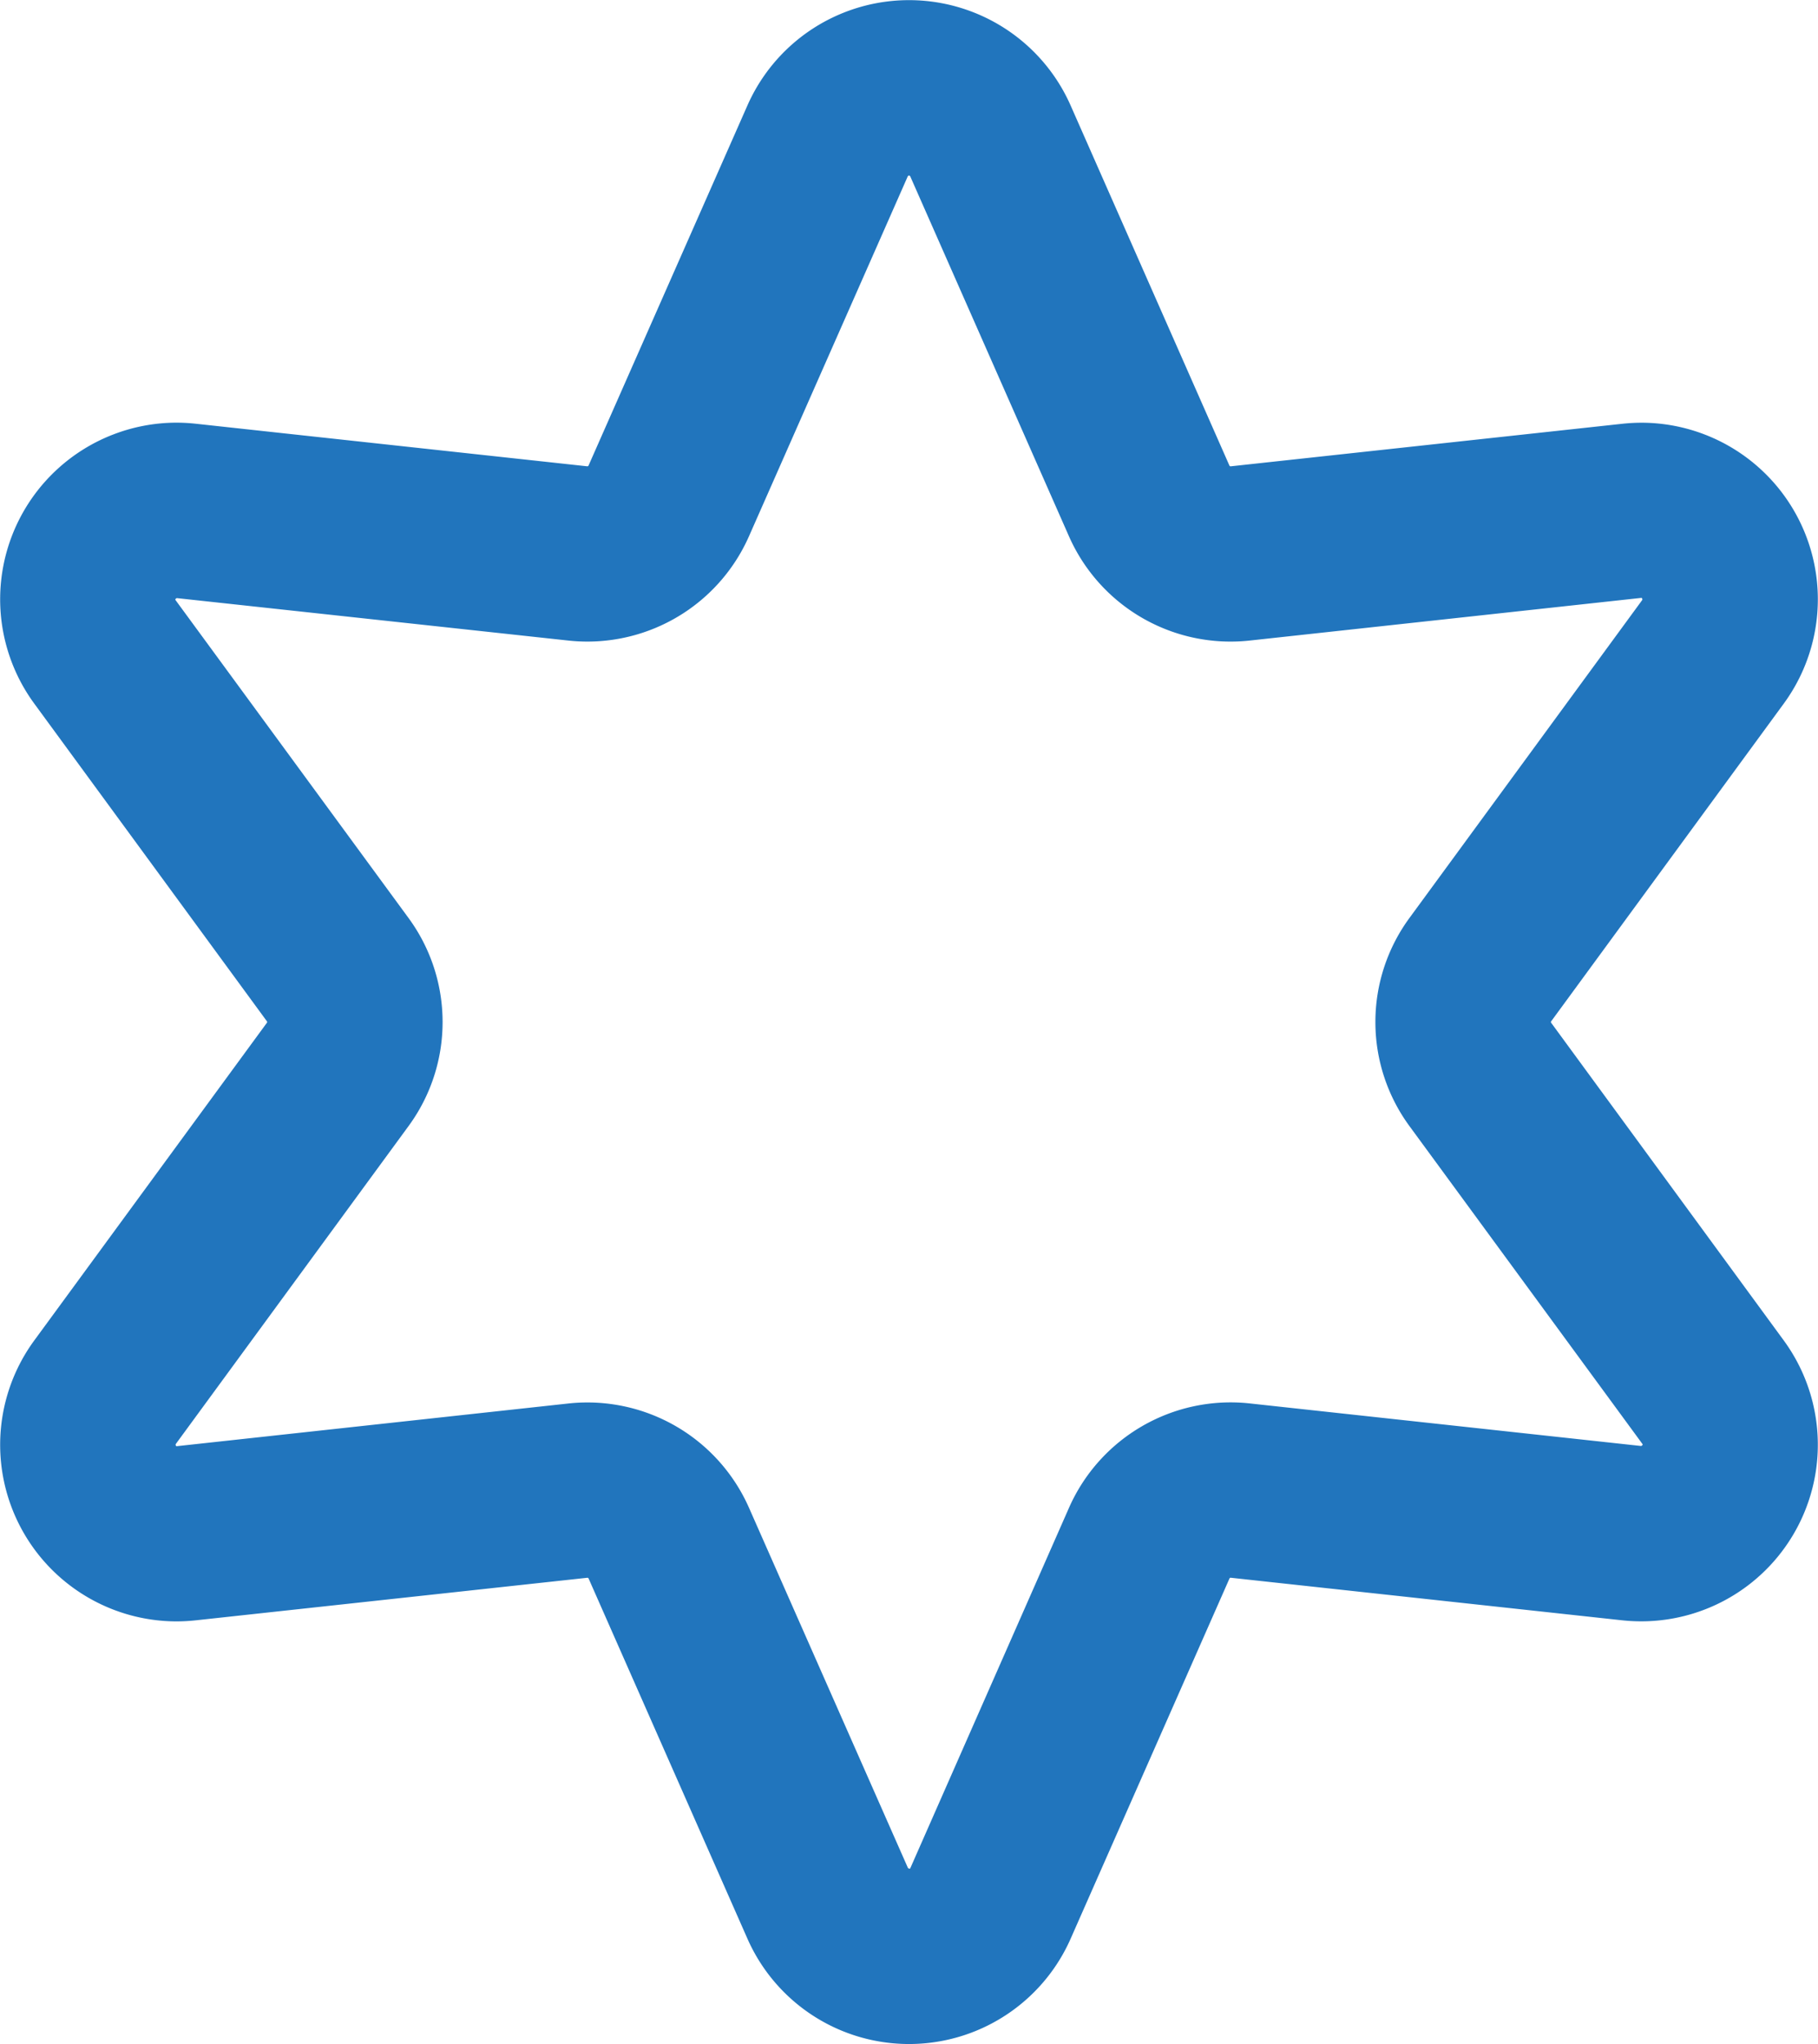 <svg id="favorite" xmlns="http://www.w3.org/2000/svg" width="68.962" height="77.543" viewBox="0 0 68.962 77.543">
  <path id="Path_1045" data-name="Path 1045" d="M68.515,38.8a.047.047,0,0,1,0-.055l8.822-12.051a6.7,6.7,0,0,0-5.382-10.658,6.945,6.945,0,0,0-.748.041L56.353,17.691a.05.05,0,0,1-.042-.028L50.286,4A6.7,6.7,0,0,0,38.027,4L32,17.662a.05.05,0,0,1-.048.028L17.105,16.075a6.945,6.945,0,0,0-.748-.041,6.7,6.7,0,0,0-5.382,10.658L19.8,38.744a.047.047,0,0,1,0,.055L10.975,50.851a6.7,6.7,0,0,0,5.383,10.658,6.944,6.944,0,0,0,.748-.041L31.96,59.853a.049.049,0,0,1,.042.028l6.026,13.666a6.7,6.7,0,0,0,12.259,0l6.026-13.666a.045.045,0,0,1,.048-.028l14.848,1.615a6.7,6.7,0,0,0,6.129-10.617Zm3.411,16.055L57.079,53.24A6.7,6.7,0,0,0,50.225,57.2L44.2,70.884a.114.114,0,0,1-.041.007l-.043-.028L38.087,57.2a6.7,6.7,0,0,0-6.854-3.957L16.366,54.864a.073.073,0,0,1-.024-.083l8.822-12.051a6.674,6.674,0,0,0,0-7.915l-8.84-12.063a.075.075,0,0,1,.061-.062L31.234,24.3a6.723,6.723,0,0,0,.726.039h0a6.7,6.7,0,0,0,6.128-4L44.113,6.681l.043-.028.043.028,6.026,13.666A6.7,6.7,0,0,0,57.079,24.3L71.946,22.68a.074.074,0,0,1,.023.083L63.147,34.814a6.676,6.676,0,0,0,0,7.915l8.84,12.063A.074.074,0,0,1,71.927,54.854Z" transform="translate(-9.675 0)" fill="#2175bd"/>
</svg>
